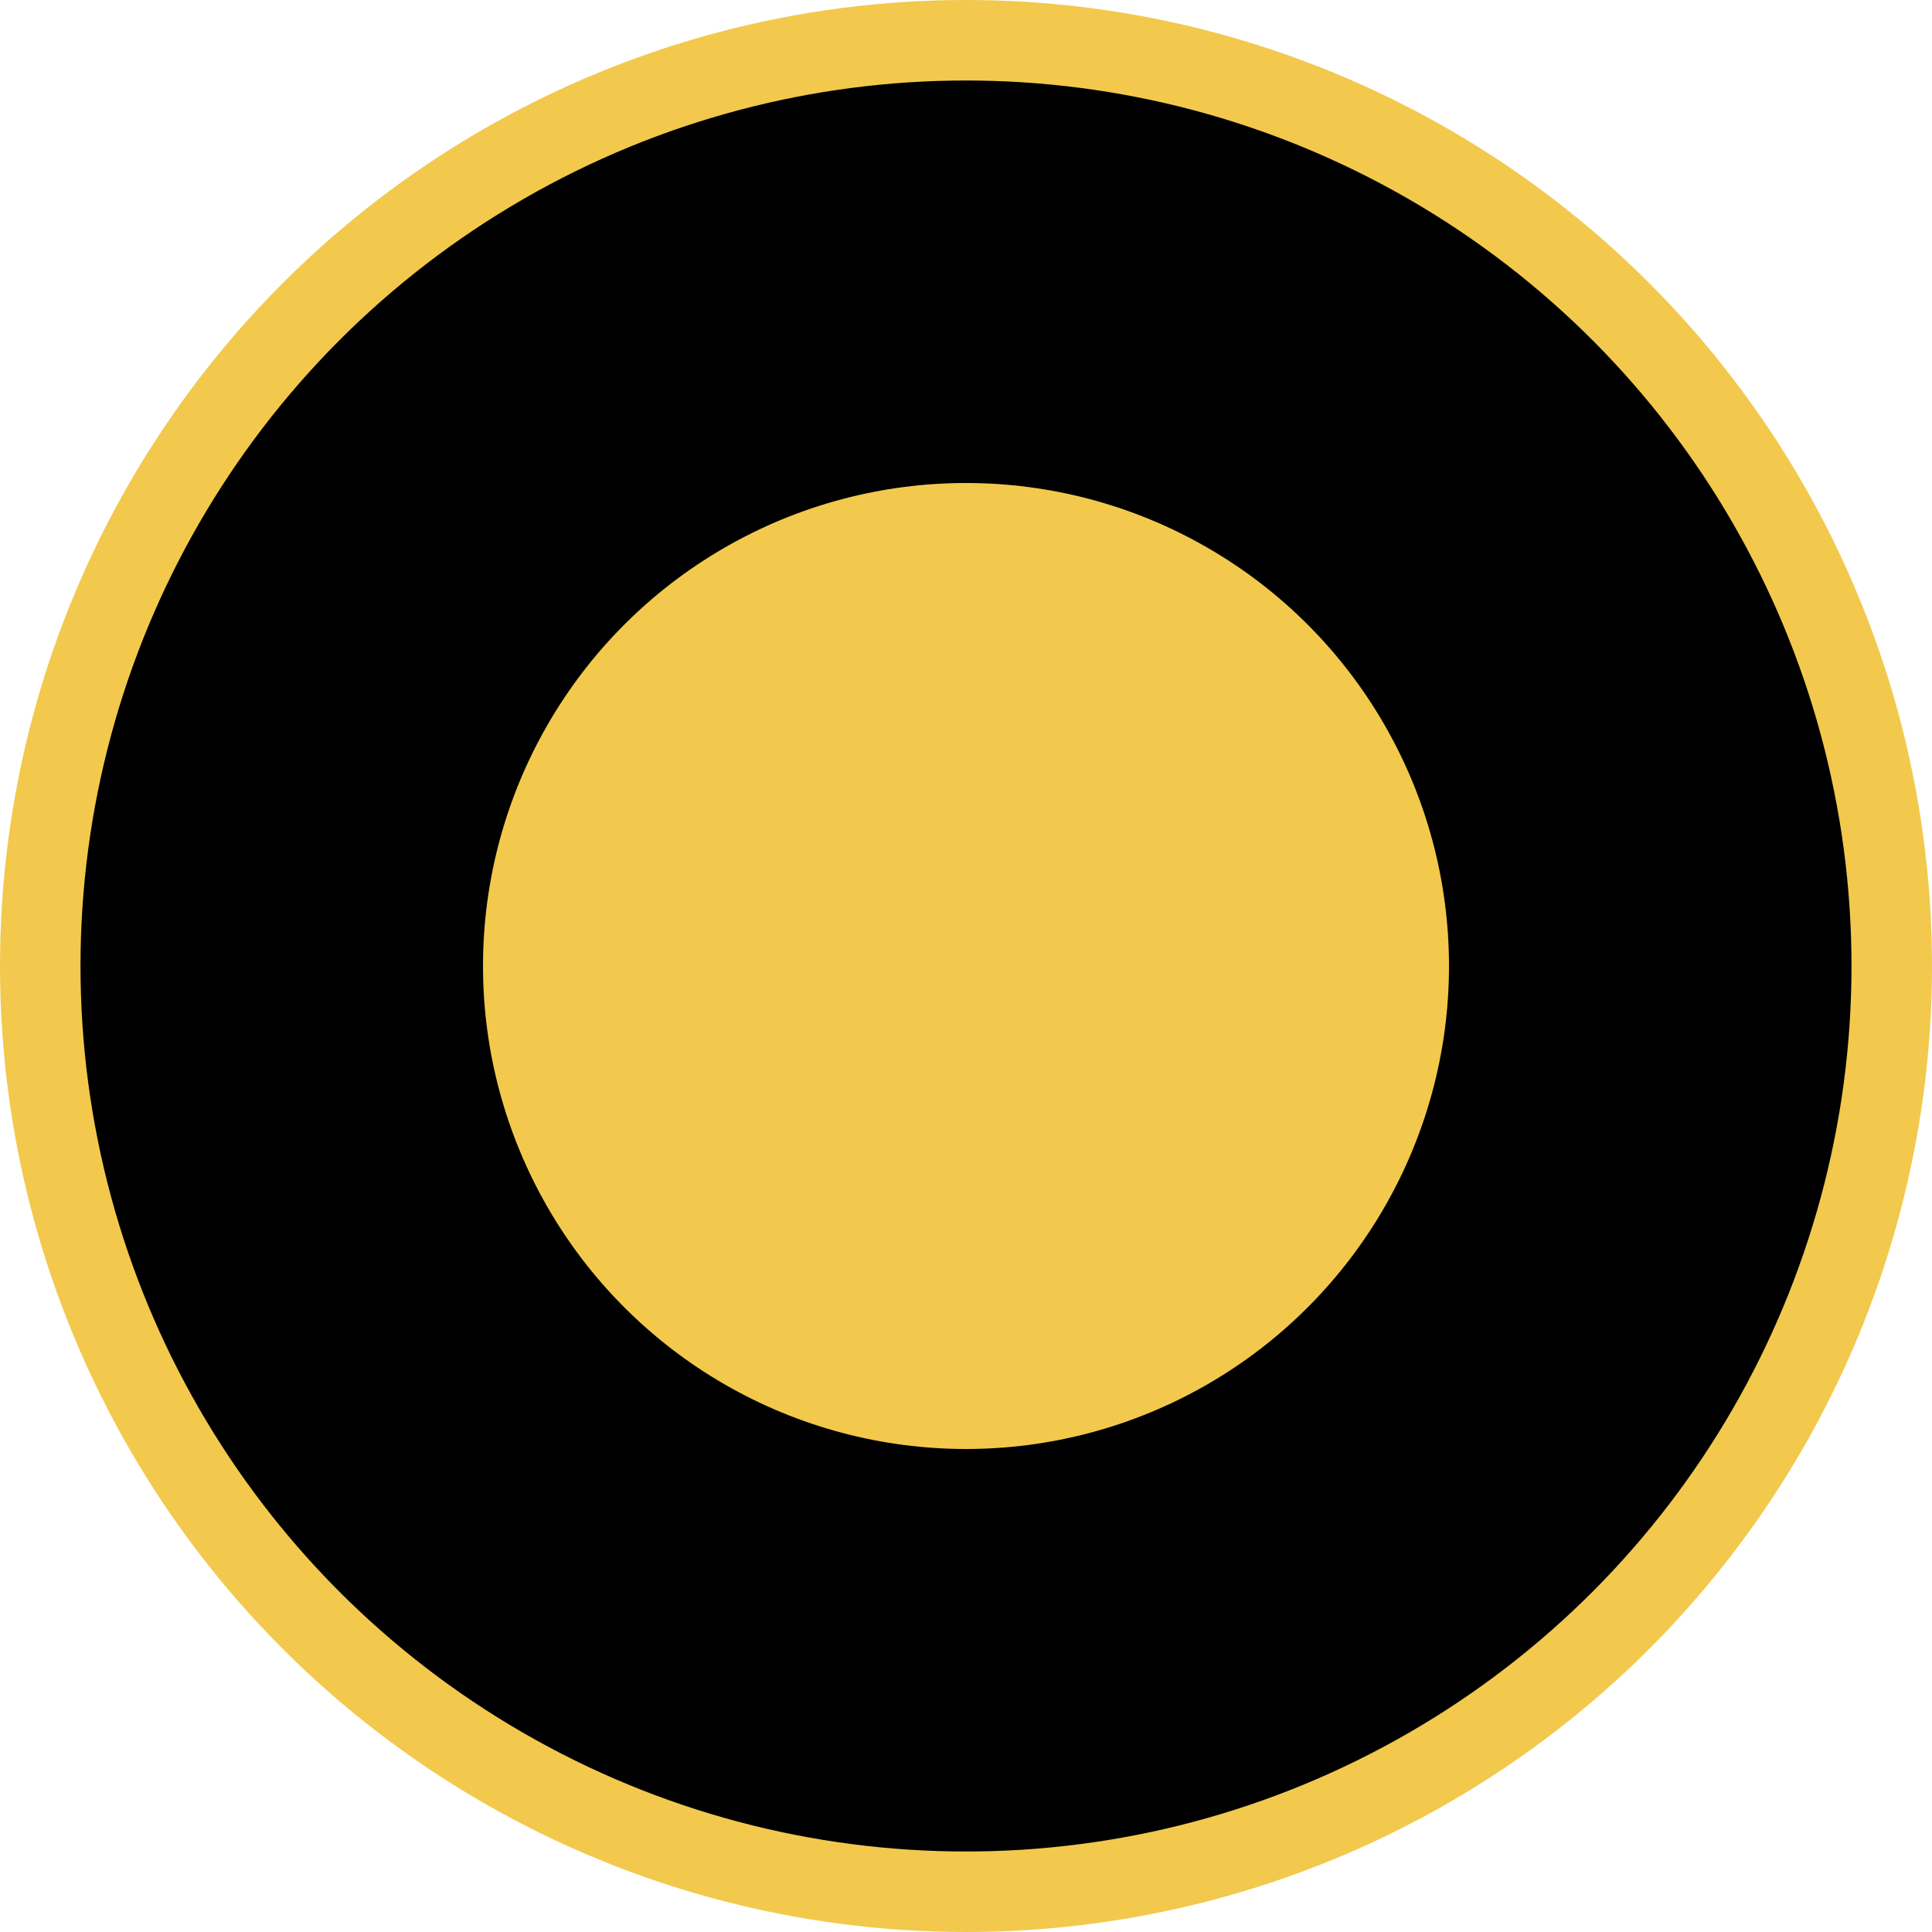 <svg width="24" height="24" viewBox="0 0 24 24" fill="none" xmlns="http://www.w3.org/2000/svg">
<circle cx="12" cy="12" r="11.5" fill="black" stroke="#F2C94C"/>
<circle cx="12" cy="12" r="6" fill="#F2C94C"/>
</svg>
